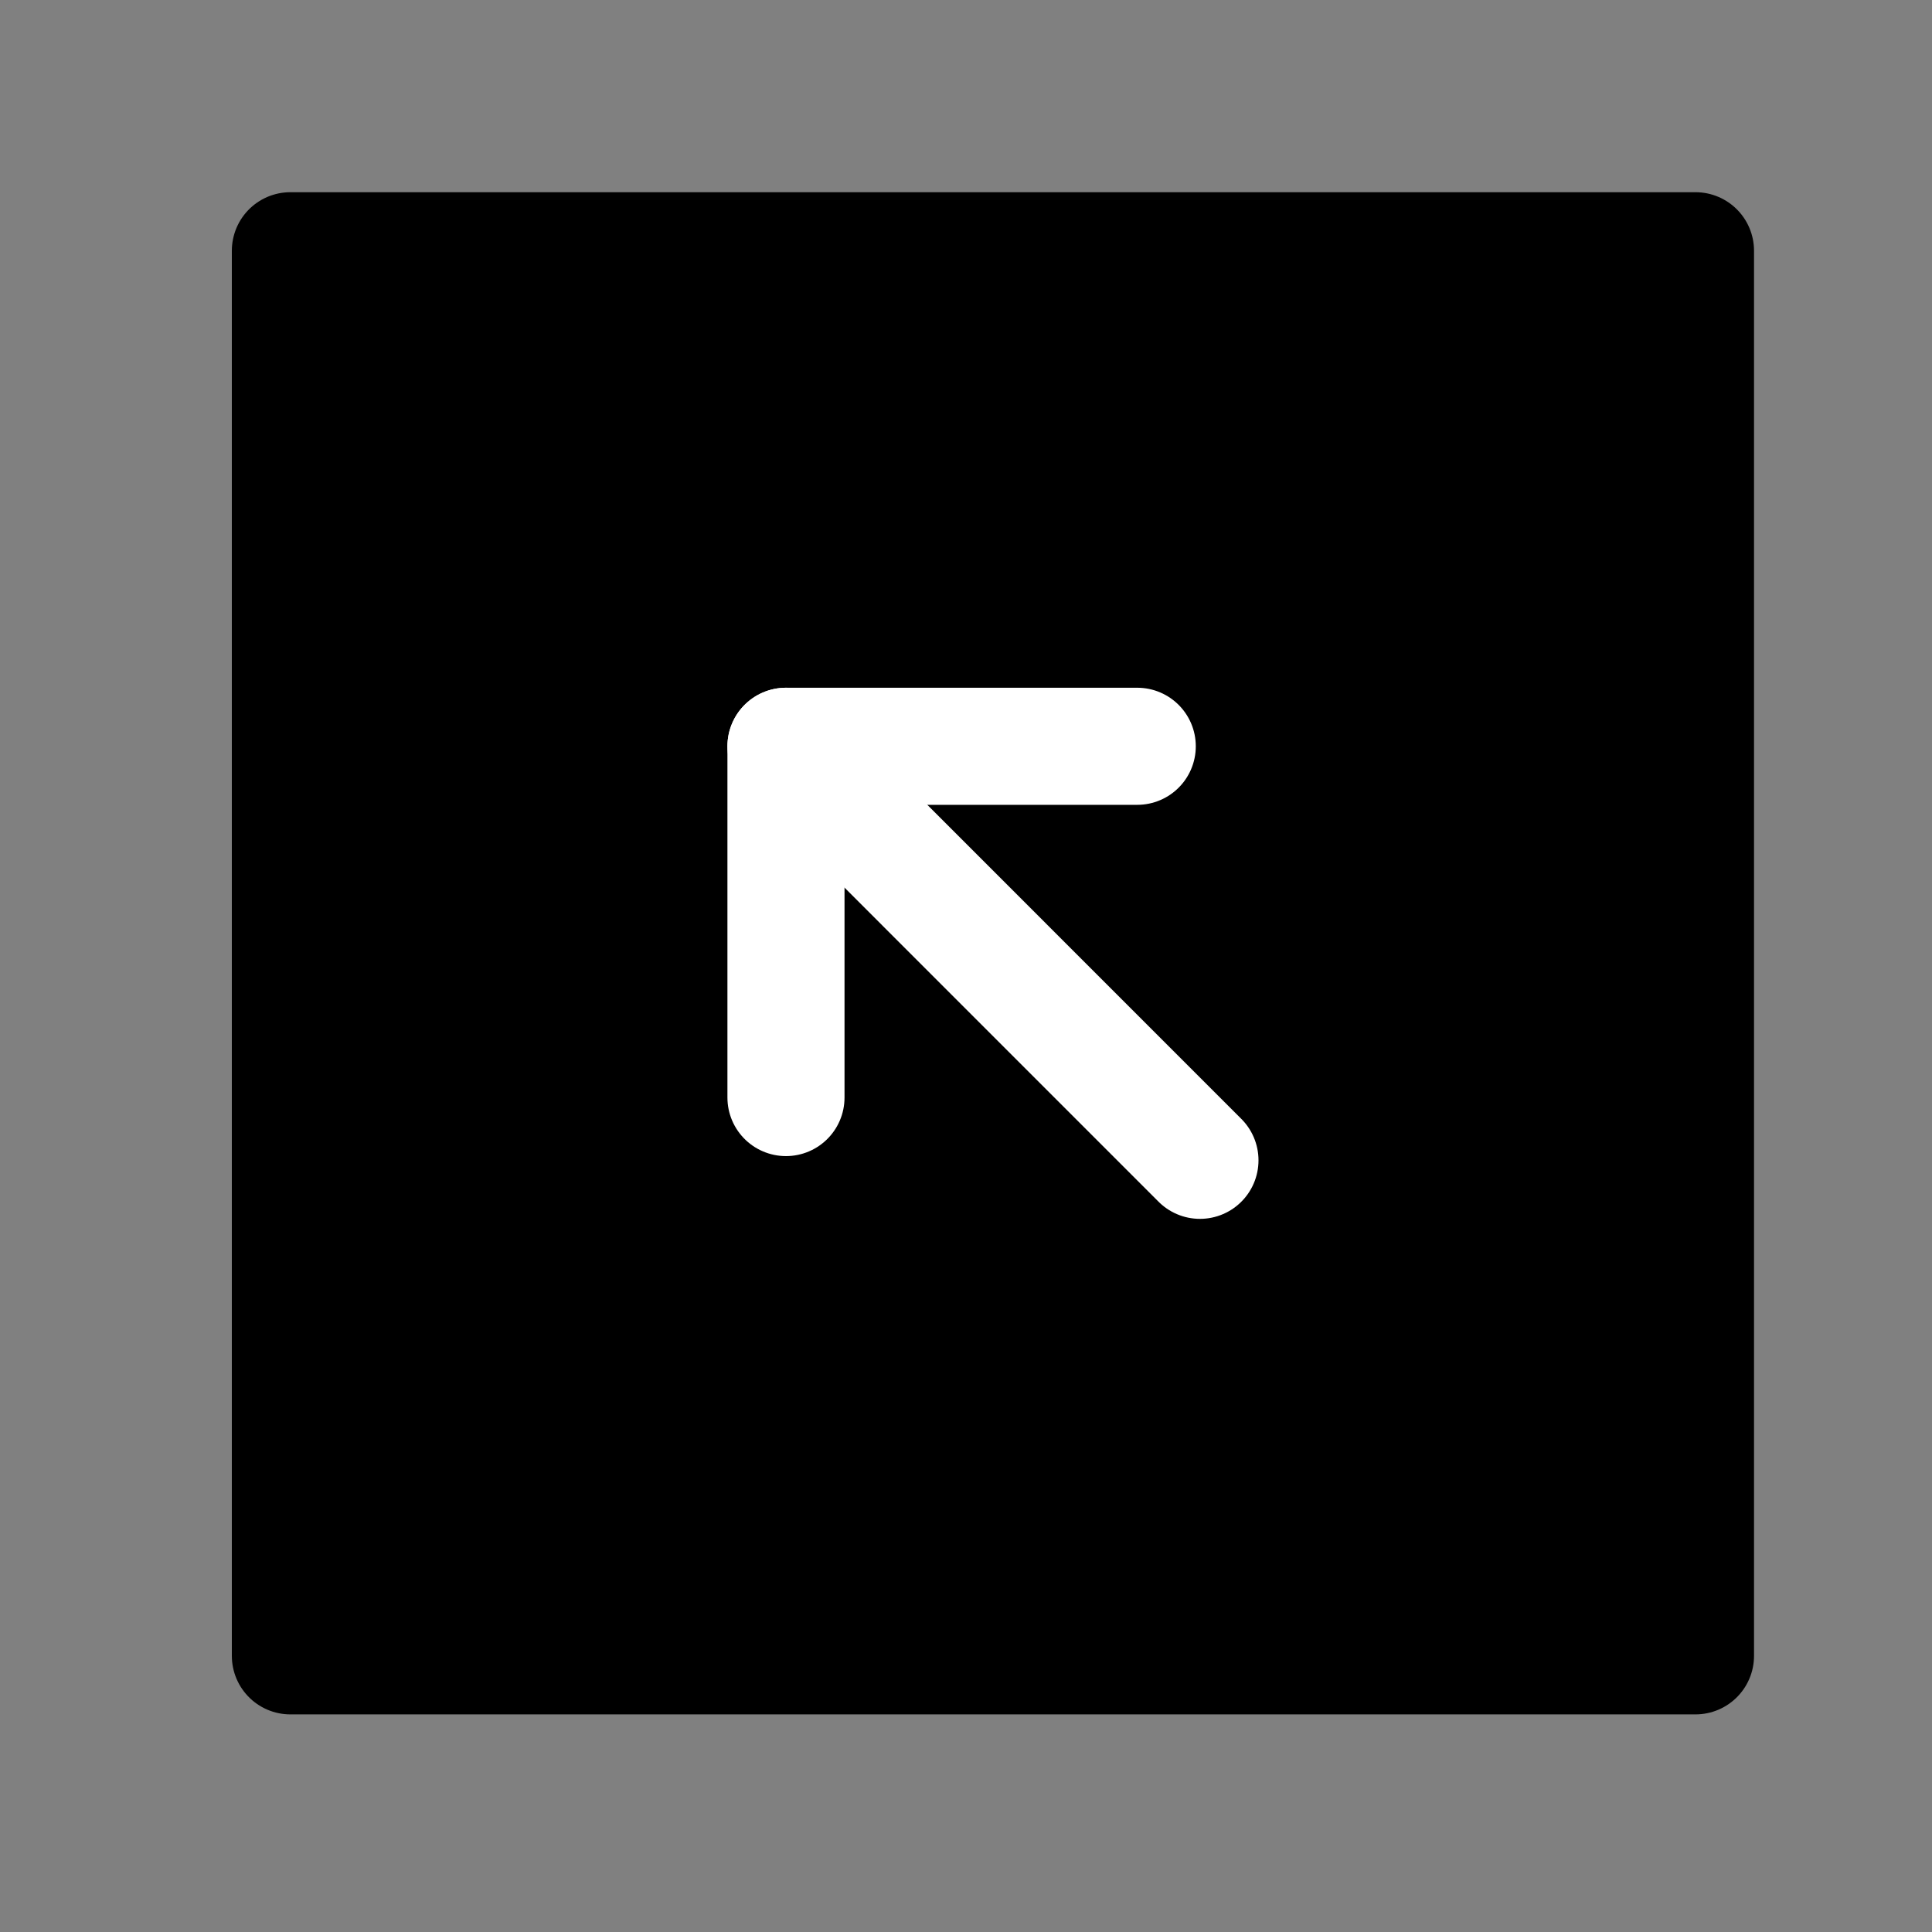 <svg width="33" height="33" viewBox="0 0 33 33" fill="none" xmlns="http://www.w3.org/2000/svg">
<rect x="0" y="0" width="33" height="33" fill="#808080" stroke="none"/>
<rect x="4.96" y="4.283" width="24" height="24" fill="black" stroke="black" stroke-width="2" stroke-linejoin="round"/>
<path d="M19.425 12.747H13.425V18.747" stroke="white" stroke-width="2" stroke-linecap="round" stroke-linejoin="round"/>
<path d="M20.496 19.819L13.425 12.747" stroke="white" stroke-width="2" stroke-linecap="round" stroke-linejoin="round"/>
</svg>
